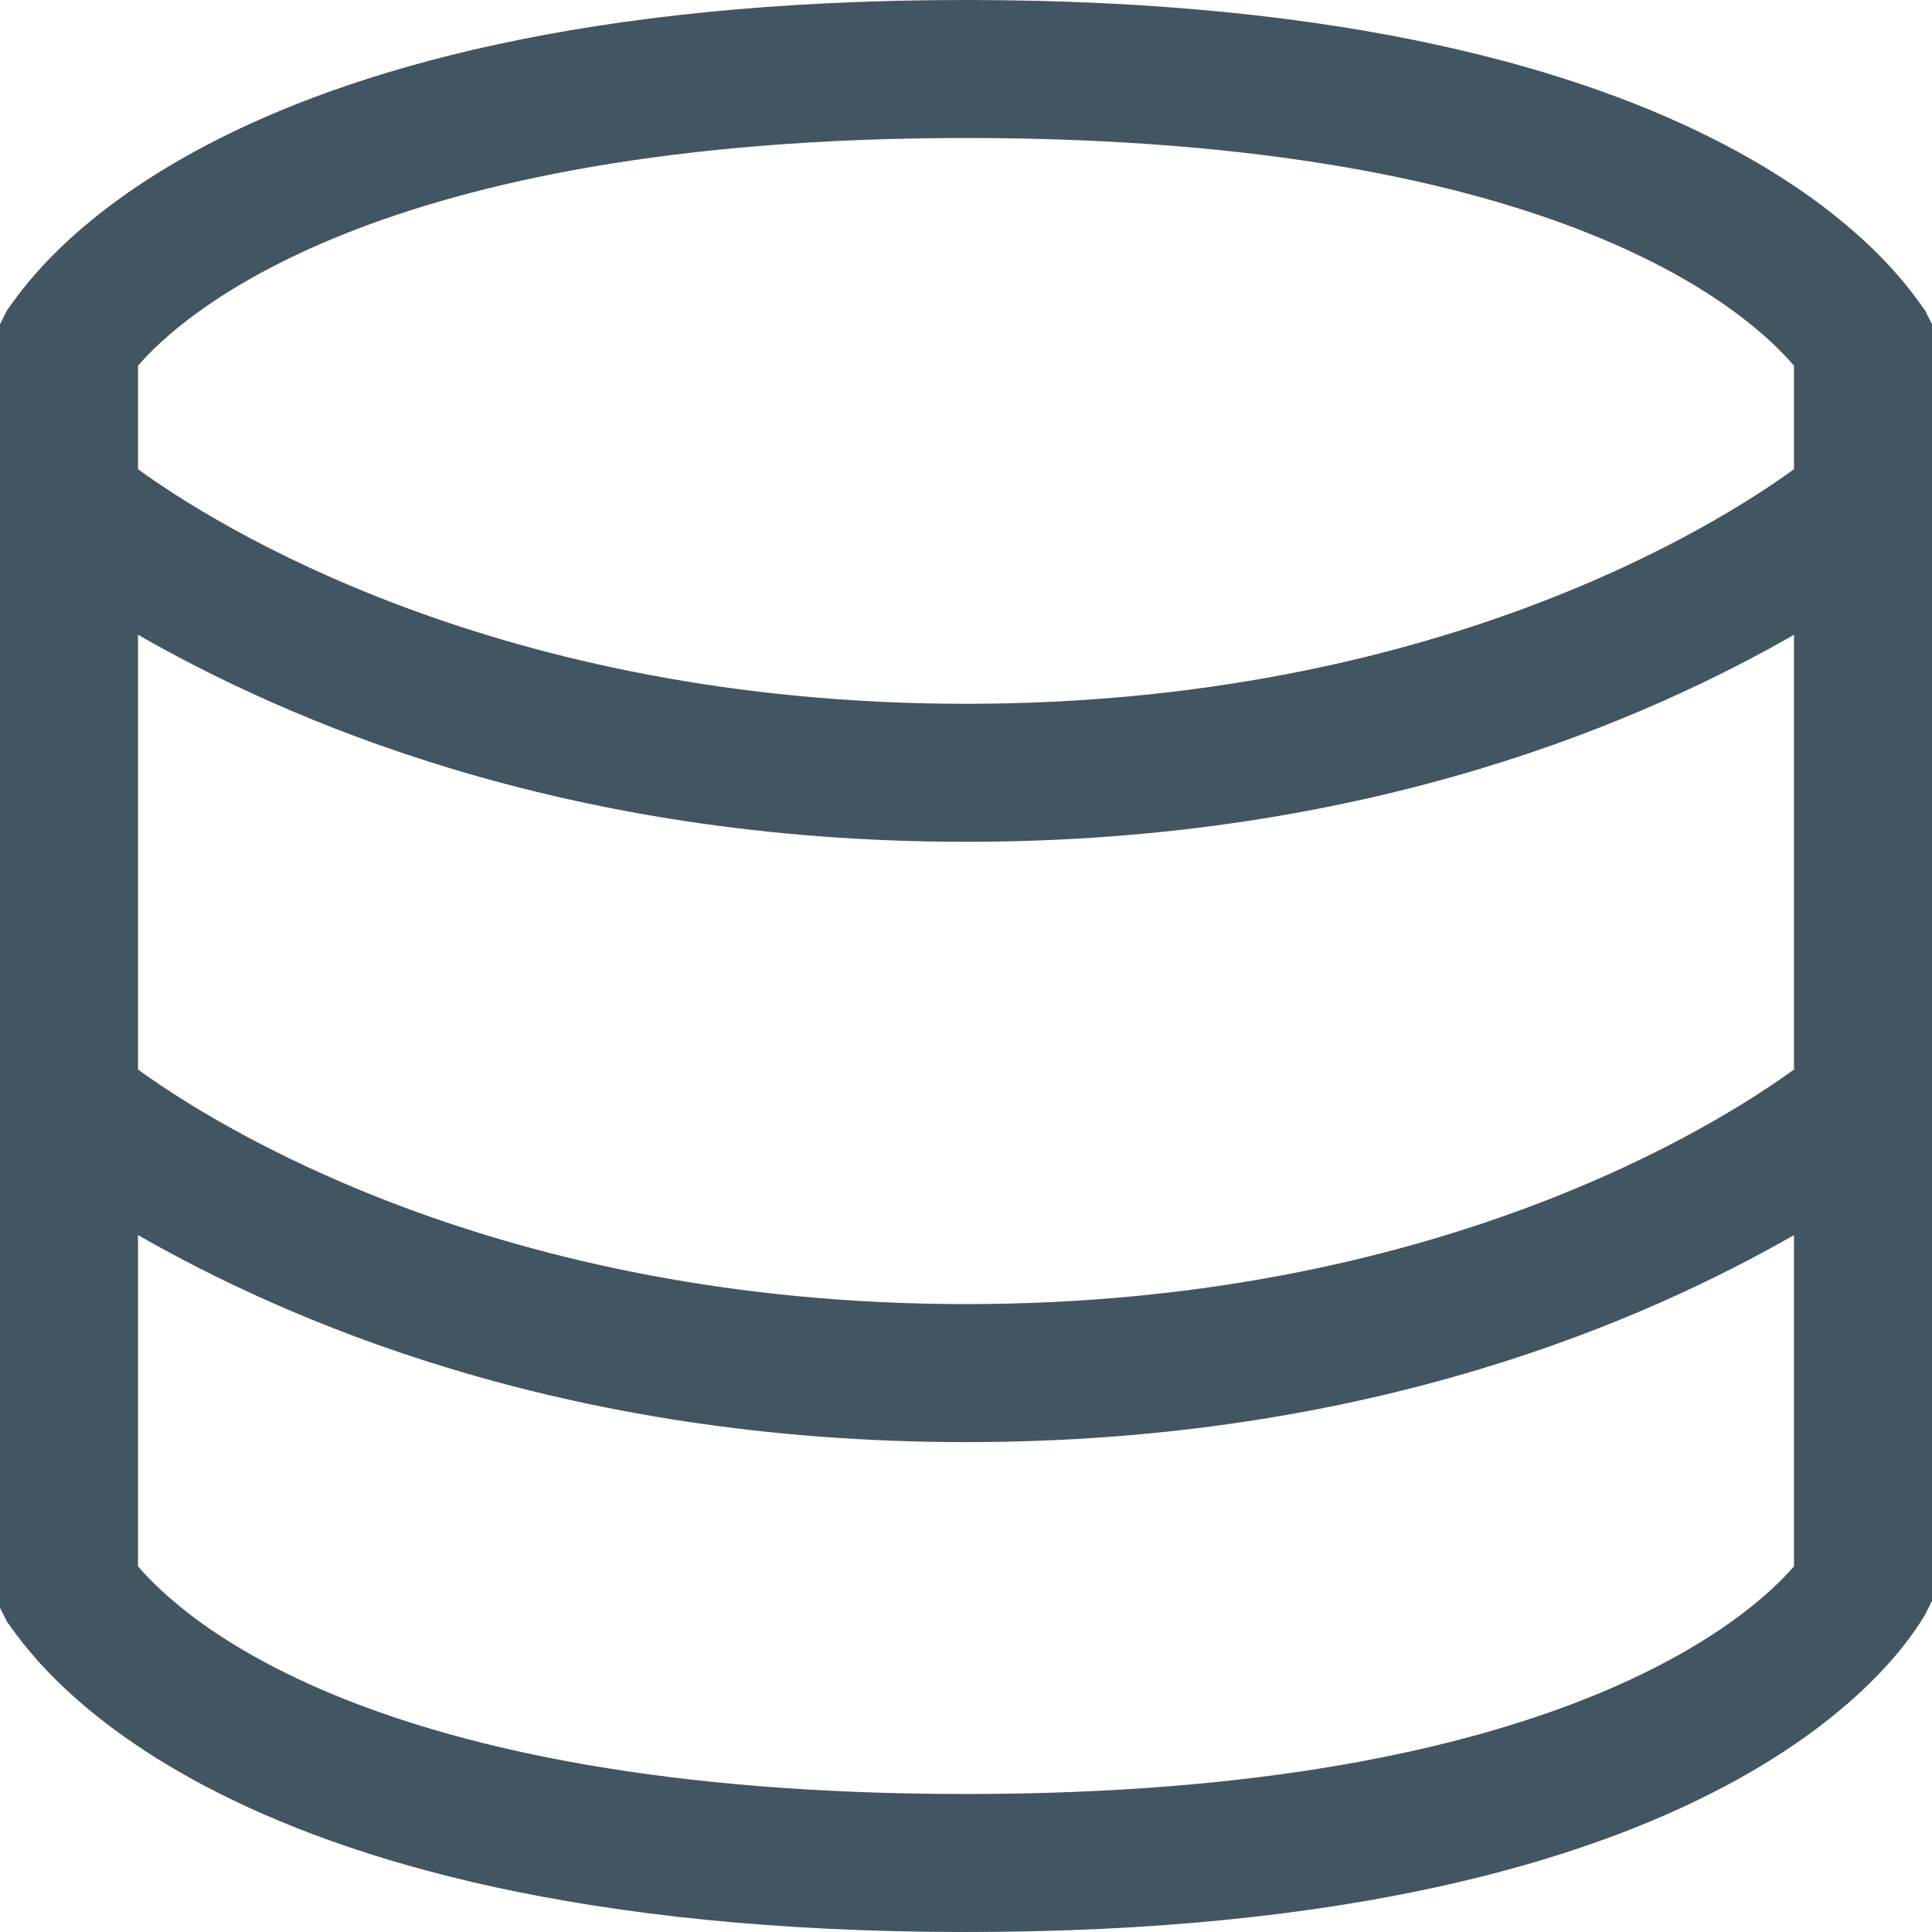 <?xml version="1.0" encoding="utf-8"?>
<!-- Generator: Adobe Illustrator 22.1.0, SVG Export Plug-In . SVG Version: 6.00 Build 0)  -->
<svg version="1.1" id="Layer_1" xmlns="http://www.w3.org/2000/svg" xmlns:xlink="http://www.w3.org/1999/xlink" x="0px" y="0px"
	 viewBox="0 0 28 28" style="enable-background:new 0 0 28 28;" xml:space="preserve">
<style type="text/css">
	.st0{fill:#425563;}
</style>
<title>storage</title>
<desc>Created with Sketch.</desc>
<g id="SEMC-Example">
	<g id="G2-Dashboard-Copy" transform="translate(-462, -334)">
		<g id="Group-12-Copy-2" transform="translate(432, 100)">
			<g id="Group-5" transform="translate(31, 235)">
				<g id="storage">
					<g>
						<path class="st0" d="M13,27C1.9,27-0.6,22.9-0.9,22.5L-1,22.3V3.7l0.1-0.2C-0.6,3.1,1.9-1,13-1c11.1,0,13.6,4.1,13.9,4.5
							L27,3.7v18.5l-0.1,0.2C26.6,22.9,24.1,27,13,27z M1,21.7C1.6,22.4,4.3,25,13,25c8.6,0,11.4-2.6,12-3.3v-4.8
							c-2.1,1.2-6.1,3-12,3c-5.9,0-9.9-1.8-12-3V21.7z M1,14.5c1.1,0.8,5.2,3.4,12,3.4c6.8,0,10.9-2.6,12-3.4V8.2
							c-2.1,1.2-6.1,3-12,3c-5.9,0-9.9-1.8-12-3V14.5z M1,5.8c1.1,0.8,5.2,3.4,12,3.4c6.8,0,10.9-2.6,12-3.4V4.3
							C24.4,3.6,21.7,1,13,1C4.4,1,1.6,3.6,1,4.3V5.8z"/>
					</g>
				</g>
			</g>
		</g>
	</g>
</g>
</svg>
